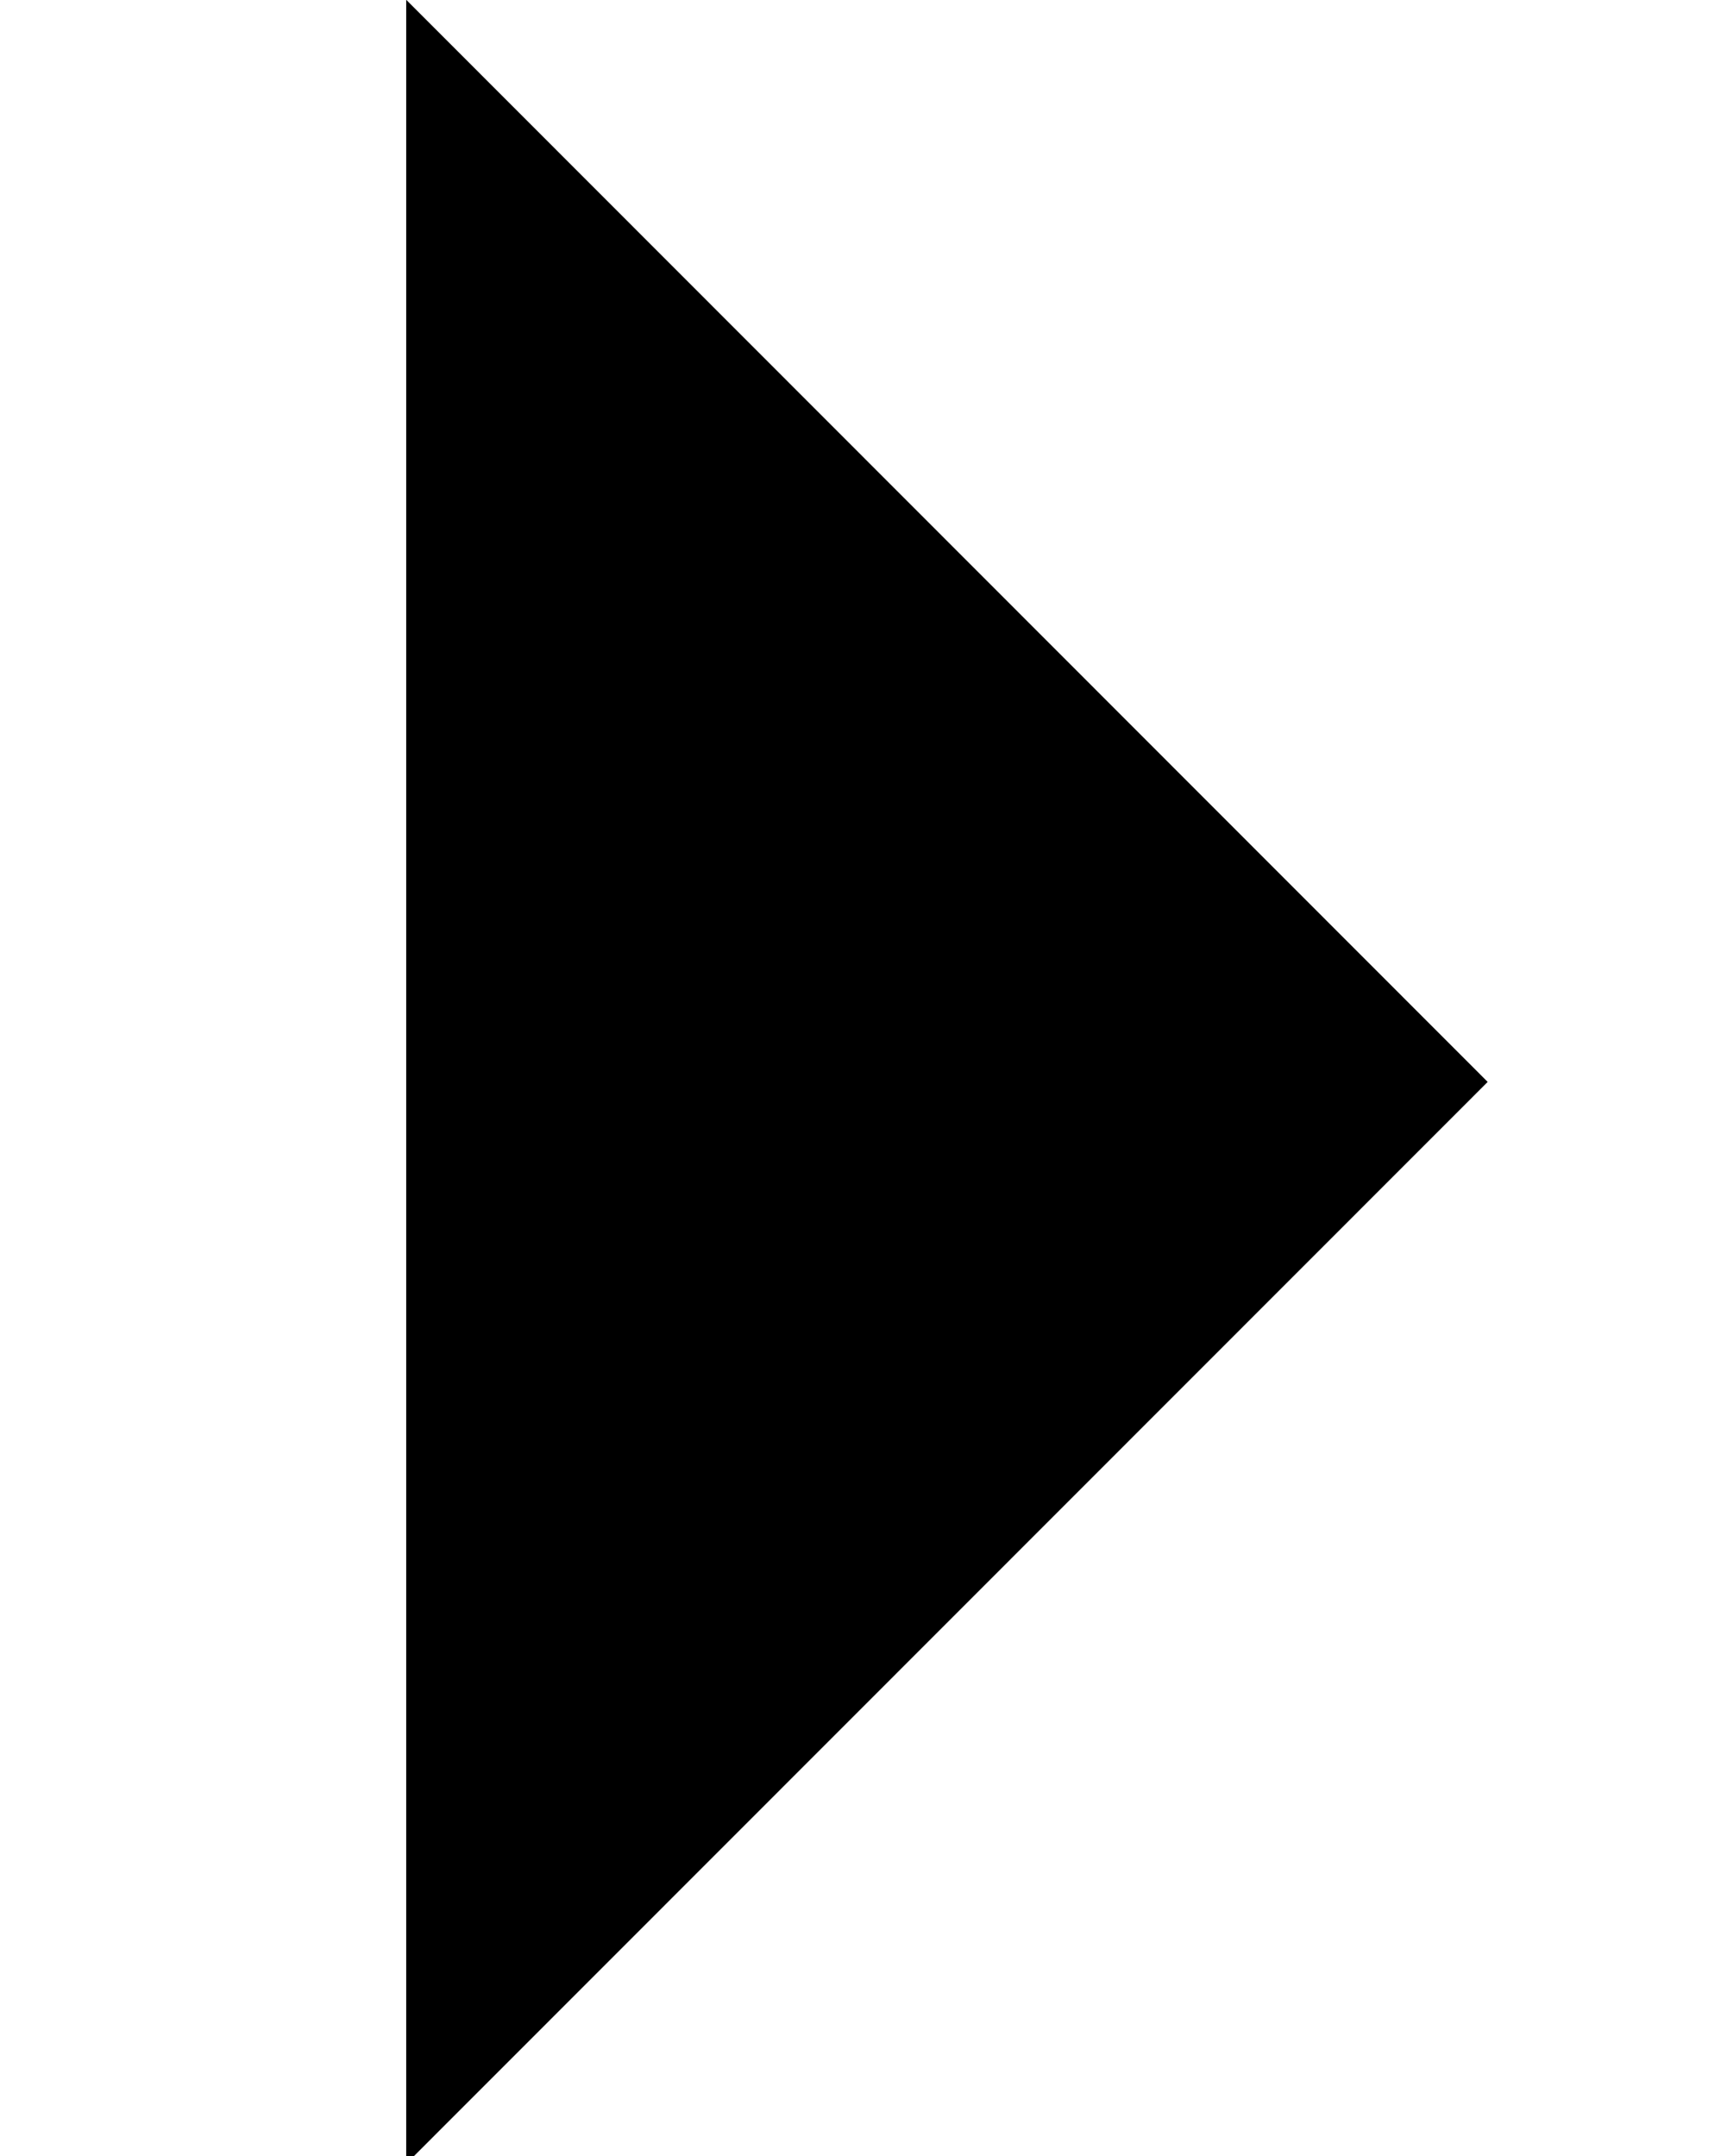 <?xml version="1.0" encoding="utf-8"?>
<!DOCTYPE svg PUBLIC "-//W3C//DTD SVG 1.1//EN" "http://www.w3.org/Graphics/SVG/1.1/DTD/svg11.dtd">
<svg version="1.1" id="Calque_1" xmlns="http://www.w3.org/2000/svg" xmlns:xlink="http://www.w3.org/1999/xlink" x="0px" y="0px" width="8.01px" height="10px" viewBox="0 0 8.01 10" enable-background="new 0 0 8.01 10" xml:space="preserve">
    <path d="M1.885,0L6.9,5.018l-5.016,5.018V0z"/>
</svg>